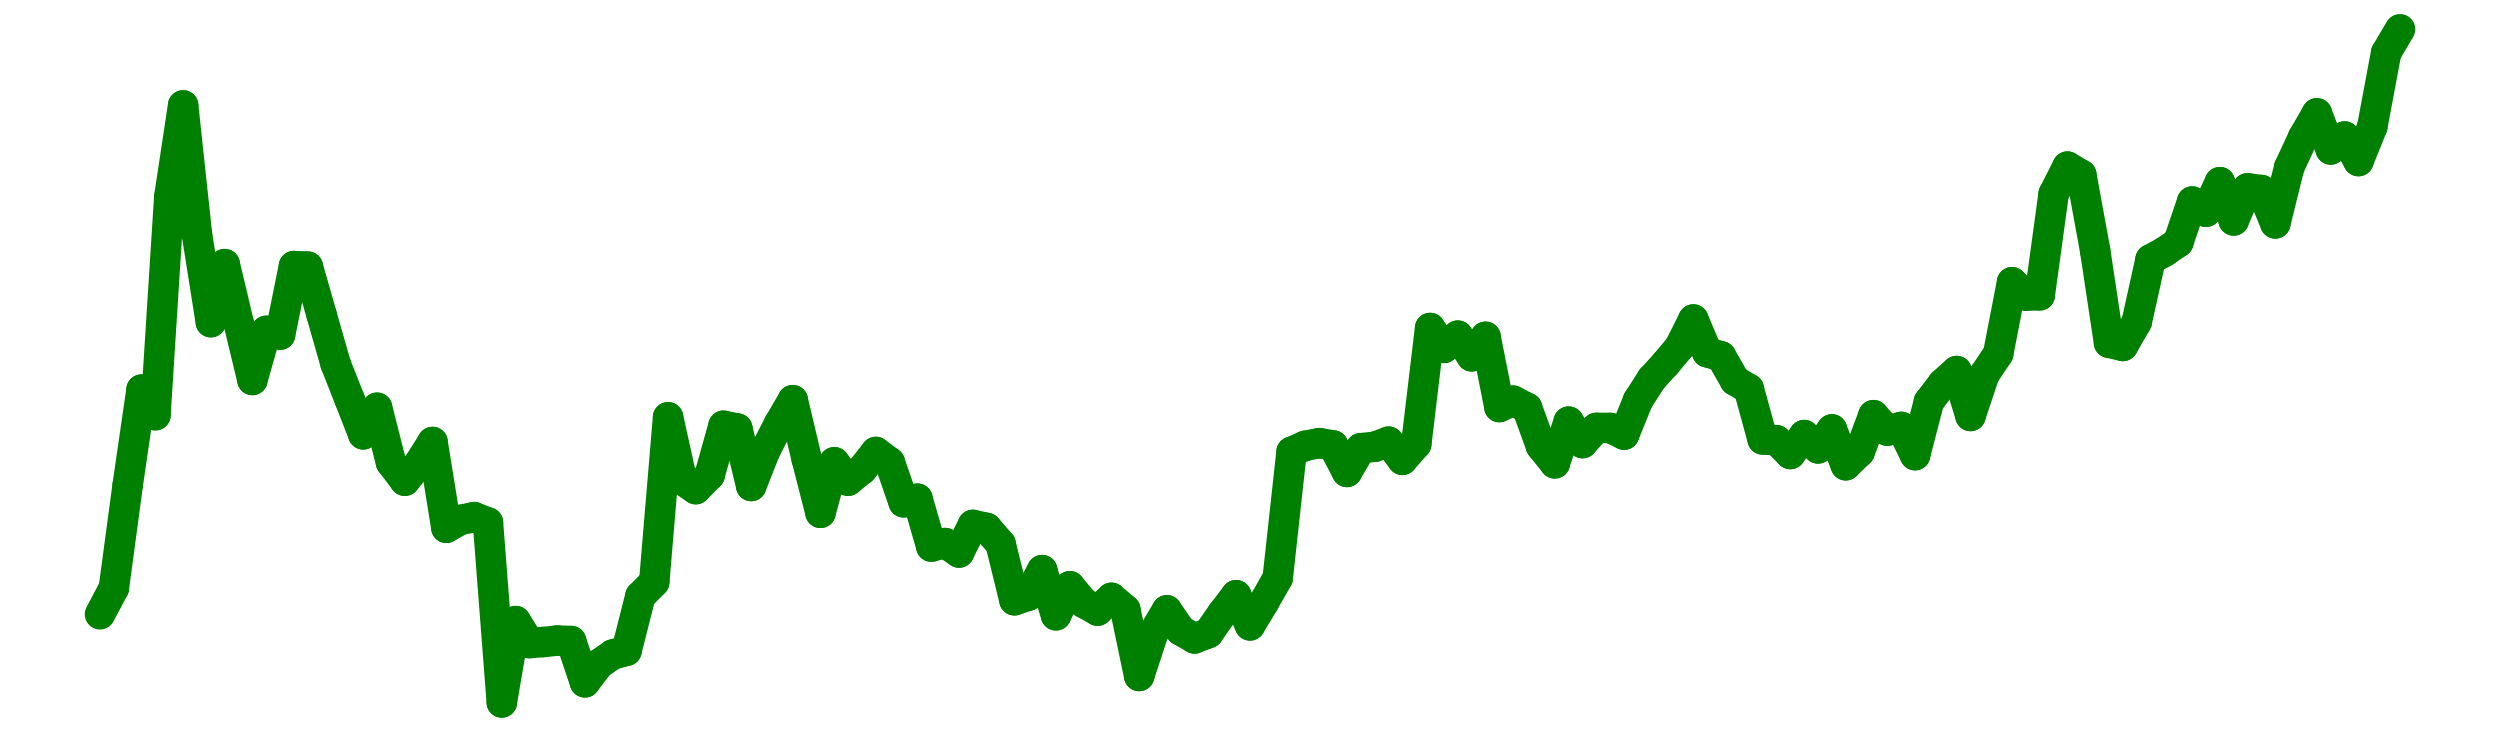 <?xml version="1.0" encoding="UTF-8" standalone="no"?>
<!DOCTYPE svg PUBLIC "-//W3C//DTD SVG 1.1//EN" "http://www.w3.org/Graphics/SVG/1.1/DTD/svg11.dtd">
<svg xmlns:xlink="http://www.w3.org/1999/xlink" height="48px" version="1.1" viewBox="0 0 164 48" width="164px" x="0px" y="0px" xmlns="http://www.w3.org/2000/svg">
  <defs>
    <clipPath id="clip-1642496000">
      <rect height="48" width="164" x="0" y="0"/>
    </clipPath>
  </defs>
  <rect height="48" style="fill:rgb(255,255,255);fill-opacity:0;stroke:none;" width="164" x="0" y="0"/>
  <rect height="48" style="fill:rgb(255,255,255);fill-opacity:0;stroke:none;" width="164" x="0" y="0"/>
  <g clip-path="url(#clip-1642496000)">
    <line style="fill:none;stroke:green;stroke-width:2;stroke-miterlimit:10;stroke-linecap:round;" x1="6.56" x2="7.469" y1="40.296" y2="38.578"/>
    <line style="fill:none;stroke:green;stroke-width:2;stroke-miterlimit:10;stroke-linecap:round;" x1="7.469" x2="8.378" y1="38.578" y2="31.811"/>
    <line style="fill:none;stroke:green;stroke-width:2;stroke-miterlimit:10;stroke-linecap:round;" x1="8.378" x2="9.287" y1="31.811" y2="25.557"/>
    <line style="fill:none;stroke:green;stroke-width:2;stroke-miterlimit:10;stroke-linecap:round;" x1="9.287" x2="10.196" y1="25.557" y2="27.235"/>
    <line style="fill:none;stroke:green;stroke-width:2;stroke-miterlimit:10;stroke-linecap:round;" x1="10.196" x2="11.105" y1="27.235" y2="12.92"/>
    <line style="fill:none;stroke:green;stroke-width:2;stroke-miterlimit:10;stroke-linecap:round;" x1="11.105" x2="12.013" y1="12.92" y2="6.917"/>
    <line style="fill:none;stroke:green;stroke-width:2;stroke-miterlimit:10;stroke-linecap:round;" x1="12.013" x2="12.922" y1="6.917" y2="15.382"/>
    <line style="fill:none;stroke:green;stroke-width:2;stroke-miterlimit:10;stroke-linecap:round;" x1="12.922" x2="13.831" y1="15.382" y2="21.134"/>
    <line style="fill:none;stroke:green;stroke-width:2;stroke-miterlimit:10;stroke-linecap:round;" x1="13.831" x2="14.74" y1="21.134" y2="17.327"/>
    <line style="fill:none;stroke:green;stroke-width:2;stroke-miterlimit:10;stroke-linecap:round;" x1="14.74" x2="15.649" y1="17.327" y2="21.156"/>
    <line style="fill:none;stroke:green;stroke-width:2;stroke-miterlimit:10;stroke-linecap:round;" x1="15.649" x2="16.558" y1="21.156" y2="24.926"/>
    <line style="fill:none;stroke:green;stroke-width:2;stroke-miterlimit:10;stroke-linecap:round;" x1="16.558" x2="17.467" y1="24.926" y2="21.703"/>
    <line style="fill:none;stroke:green;stroke-width:2;stroke-miterlimit:10;stroke-linecap:round;" x1="17.467" x2="18.376" y1="21.703" y2="21.95"/>
    <line style="fill:none;stroke:green;stroke-width:2;stroke-miterlimit:10;stroke-linecap:round;" x1="18.376" x2="19.285" y1="21.95" y2="17.454"/>
    <line style="fill:none;stroke:green;stroke-width:2;stroke-miterlimit:10;stroke-linecap:round;" x1="19.285" x2="20.194" y1="17.454" y2="17.493"/>
    <line style="fill:none;stroke:green;stroke-width:2;stroke-miterlimit:10;stroke-linecap:round;" x1="20.194" x2="21.103" y1="17.493" y2="20.675"/>
    <line style="fill:none;stroke:green;stroke-width:2;stroke-miterlimit:10;stroke-linecap:round;" x1="21.103" x2="22.012" y1="20.675" y2="23.86"/>
    <line style="fill:none;stroke:green;stroke-width:2;stroke-miterlimit:10;stroke-linecap:round;" x1="22.012" x2="22.92" y1="23.86" y2="26.165"/>
    <line style="fill:none;stroke:green;stroke-width:2;stroke-miterlimit:10;stroke-linecap:round;" x1="22.92" x2="23.829" y1="26.165" y2="28.492"/>
    <line style="fill:none;stroke:green;stroke-width:2;stroke-miterlimit:10;stroke-linecap:round;" x1="23.829" x2="24.738" y1="28.492" y2="26.75"/>
    <line style="fill:none;stroke:green;stroke-width:2;stroke-miterlimit:10;stroke-linecap:round;" x1="24.738" x2="25.647" y1="26.75" y2="30.332"/>
    <line style="fill:none;stroke:green;stroke-width:2;stroke-miterlimit:10;stroke-linecap:round;" x1="25.647" x2="26.556" y1="30.332" y2="31.535"/>
    <line style="fill:none;stroke:green;stroke-width:2;stroke-miterlimit:10;stroke-linecap:round;" x1="26.556" x2="27.465" y1="31.535" y2="30.439"/>
    <line style="fill:none;stroke:green;stroke-width:2;stroke-miterlimit:10;stroke-linecap:round;" x1="27.465" x2="28.374" y1="30.439" y2="28.996"/>
    <line style="fill:none;stroke:green;stroke-width:2;stroke-miterlimit:10;stroke-linecap:round;" x1="28.374" x2="29.283" y1="28.996" y2="34.623"/>
    <line style="fill:none;stroke:green;stroke-width:2;stroke-miterlimit:10;stroke-linecap:round;" x1="29.283" x2="30.192" y1="34.623" y2="34.109"/>
    <line style="fill:none;stroke:green;stroke-width:2;stroke-miterlimit:10;stroke-linecap:round;" x1="30.192" x2="31.101" y1="34.109" y2="33.923"/>
    <line style="fill:none;stroke:green;stroke-width:2;stroke-miterlimit:10;stroke-linecap:round;" x1="31.101" x2="32.01" y1="33.923" y2="34.277"/>
    <line style="fill:none;stroke:green;stroke-width:2;stroke-miterlimit:10;stroke-linecap:round;" x1="32.01" x2="32.919" y1="34.277" y2="46.08"/>
    <line style="fill:none;stroke:green;stroke-width:2;stroke-miterlimit:10;stroke-linecap:round;" x1="32.919" x2="33.827" y1="46.08" y2="40.744"/>
    <line style="fill:none;stroke:green;stroke-width:2;stroke-miterlimit:10;stroke-linecap:round;" x1="33.827" x2="34.736" y1="40.744" y2="42.187"/>
    <line style="fill:none;stroke:green;stroke-width:2;stroke-miterlimit:10;stroke-linecap:round;" x1="34.736" x2="35.645" y1="42.187" y2="42.117"/>
    <line style="fill:none;stroke:green;stroke-width:2;stroke-miterlimit:10;stroke-linecap:round;" x1="35.645" x2="36.554" y1="42.117" y2="42.022"/>
    <line style="fill:none;stroke:green;stroke-width:2;stroke-miterlimit:10;stroke-linecap:round;" x1="36.554" x2="37.463" y1="42.022" y2="42.053"/>
    <line style="fill:none;stroke:green;stroke-width:2;stroke-miterlimit:10;stroke-linecap:round;" x1="37.463" x2="38.372" y1="42.053" y2="44.761"/>
    <line style="fill:none;stroke:green;stroke-width:2;stroke-miterlimit:10;stroke-linecap:round;" x1="38.372" x2="39.281" y1="44.761" y2="43.566"/>
    <line style="fill:none;stroke:green;stroke-width:2;stroke-miterlimit:10;stroke-linecap:round;" x1="39.281" x2="40.19" y1="43.566" y2="42.938"/>
    <line style="fill:none;stroke:green;stroke-width:2;stroke-miterlimit:10;stroke-linecap:round;" x1="40.19" x2="41.099" y1="42.938" y2="42.693"/>
    <line style="fill:none;stroke:green;stroke-width:2;stroke-miterlimit:10;stroke-linecap:round;" x1="41.099" x2="42.008" y1="42.693" y2="39.105"/>
    <line style="fill:none;stroke:green;stroke-width:2;stroke-miterlimit:10;stroke-linecap:round;" x1="42.008" x2="42.917" y1="39.105" y2="38.185"/>
    <line style="fill:none;stroke:green;stroke-width:2;stroke-miterlimit:10;stroke-linecap:round;" x1="42.917" x2="43.826" y1="38.185" y2="27.375"/>
    <line style="fill:none;stroke:green;stroke-width:2;stroke-miterlimit:10;stroke-linecap:round;" x1="43.826" x2="44.734" y1="27.375" y2="31.476"/>
    <line style="fill:none;stroke:green;stroke-width:2;stroke-miterlimit:10;stroke-linecap:round;" x1="44.734" x2="45.643" y1="31.476" y2="32.088"/>
    <line style="fill:none;stroke:green;stroke-width:2;stroke-miterlimit:10;stroke-linecap:round;" x1="45.643" x2="46.552" y1="32.088" y2="31.167"/>
    <line style="fill:none;stroke:green;stroke-width:2;stroke-miterlimit:10;stroke-linecap:round;" x1="46.552" x2="47.461" y1="31.167" y2="27.93"/>
    <line style="fill:none;stroke:green;stroke-width:2;stroke-miterlimit:10;stroke-linecap:round;" x1="47.461" x2="48.37" y1="27.93" y2="28.114"/>
    <line style="fill:none;stroke:green;stroke-width:2;stroke-miterlimit:10;stroke-linecap:round;" x1="48.37" x2="49.279" y1="28.114" y2="31.879"/>
    <line style="fill:none;stroke:green;stroke-width:2;stroke-miterlimit:10;stroke-linecap:round;" x1="49.279" x2="50.188" y1="31.879" y2="29.577"/>
    <line style="fill:none;stroke:green;stroke-width:2;stroke-miterlimit:10;stroke-linecap:round;" x1="50.188" x2="51.097" y1="29.577" y2="27.81"/>
    <line style="fill:none;stroke:green;stroke-width:2;stroke-miterlimit:10;stroke-linecap:round;" x1="51.097" x2="52.006" y1="27.81" y2="26.251"/>
    <line style="fill:none;stroke:green;stroke-width:2;stroke-miterlimit:10;stroke-linecap:round;" x1="52.006" x2="52.915" y1="26.251" y2="30.093"/>
    <line style="fill:none;stroke:green;stroke-width:2;stroke-miterlimit:10;stroke-linecap:round;" x1="52.915" x2="53.824" y1="30.093" y2="33.64"/>
    <line style="fill:none;stroke:green;stroke-width:2;stroke-miterlimit:10;stroke-linecap:round;" x1="53.824" x2="54.733" y1="33.64" y2="30.324"/>
    <line style="fill:none;stroke:green;stroke-width:2;stroke-miterlimit:10;stroke-linecap:round;" x1="54.733" x2="55.641" y1="30.324" y2="31.534"/>
    <line style="fill:none;stroke:green;stroke-width:2;stroke-miterlimit:10;stroke-linecap:round;" x1="55.641" x2="56.55" y1="31.534" y2="30.796"/>
    <line style="fill:none;stroke:green;stroke-width:2;stroke-miterlimit:10;stroke-linecap:round;" x1="56.55" x2="57.459" y1="30.796" y2="29.65"/>
    <line style="fill:none;stroke:green;stroke-width:2;stroke-miterlimit:10;stroke-linecap:round;" x1="57.459" x2="58.368" y1="29.65" y2="30.325"/>
    <line style="fill:none;stroke:green;stroke-width:2;stroke-miterlimit:10;stroke-linecap:round;" x1="58.368" x2="59.277" y1="30.325" y2="32.949"/>
    <line style="fill:none;stroke:green;stroke-width:2;stroke-miterlimit:10;stroke-linecap:round;" x1="59.277" x2="60.186" y1="32.949" y2="32.715"/>
    <line style="fill:none;stroke:green;stroke-width:2;stroke-miterlimit:10;stroke-linecap:round;" x1="60.186" x2="61.095" y1="32.715" y2="35.856"/>
    <line style="fill:none;stroke:green;stroke-width:2;stroke-miterlimit:10;stroke-linecap:round;" x1="61.095" x2="62.004" y1="35.856" y2="35.626"/>
    <line style="fill:none;stroke:green;stroke-width:2;stroke-miterlimit:10;stroke-linecap:round;" x1="62.004" x2="62.913" y1="35.626" y2="36.245"/>
    <line style="fill:none;stroke:green;stroke-width:2;stroke-miterlimit:10;stroke-linecap:round;" x1="62.913" x2="63.822" y1="36.245" y2="34.434"/>
    <line style="fill:none;stroke:green;stroke-width:2;stroke-miterlimit:10;stroke-linecap:round;" x1="63.822" x2="64.731" y1="34.434" y2="34.635"/>
    <line style="fill:none;stroke:green;stroke-width:2;stroke-miterlimit:10;stroke-linecap:round;" x1="64.731" x2="65.64" y1="34.635" y2="35.68"/>
    <line style="fill:none;stroke:green;stroke-width:2;stroke-miterlimit:10;stroke-linecap:round;" x1="65.64" x2="66.548" y1="35.68" y2="39.377"/>
    <line style="fill:none;stroke:green;stroke-width:2;stroke-miterlimit:10;stroke-linecap:round;" x1="66.548" x2="67.457" y1="39.377" y2="39.077"/>
    <line style="fill:none;stroke:green;stroke-width:2;stroke-miterlimit:10;stroke-linecap:round;" x1="67.457" x2="68.366" y1="39.077" y2="37.401"/>
    <line style="fill:none;stroke:green;stroke-width:2;stroke-miterlimit:10;stroke-linecap:round;" x1="68.366" x2="69.275" y1="37.401" y2="40.362"/>
    <line style="fill:none;stroke:green;stroke-width:2;stroke-miterlimit:10;stroke-linecap:round;" x1="69.275" x2="70.184" y1="40.362" y2="38.46"/>
    <line style="fill:none;stroke:green;stroke-width:2;stroke-miterlimit:10;stroke-linecap:round;" x1="70.184" x2="71.093" y1="38.46" y2="39.55"/>
    <line style="fill:none;stroke:green;stroke-width:2;stroke-miterlimit:10;stroke-linecap:round;" x1="71.093" x2="72.002" y1="39.55" y2="40.058"/>
    <line style="fill:none;stroke:green;stroke-width:2;stroke-miterlimit:10;stroke-linecap:round;" x1="72.002" x2="72.911" y1="40.058" y2="39.216"/>
    <line style="fill:none;stroke:green;stroke-width:2;stroke-miterlimit:10;stroke-linecap:round;" x1="72.911" x2="73.82" y1="39.216" y2="39.992"/>
    <line style="fill:none;stroke:green;stroke-width:2;stroke-miterlimit:10;stroke-linecap:round;" x1="73.82" x2="74.729" y1="39.992" y2="44.342"/>
    <line style="fill:none;stroke:green;stroke-width:2;stroke-miterlimit:10;stroke-linecap:round;" x1="74.729" x2="75.638" y1="44.342" y2="41.565"/>
    <line style="fill:none;stroke:green;stroke-width:2;stroke-miterlimit:10;stroke-linecap:round;" x1="75.638" x2="76.547" y1="41.565" y2="40.037"/>
    <line style="fill:none;stroke:green;stroke-width:2;stroke-miterlimit:10;stroke-linecap:round;" x1="76.547" x2="77.455" y1="40.037" y2="41.36"/>
    <line style="fill:none;stroke:green;stroke-width:2;stroke-miterlimit:10;stroke-linecap:round;" x1="77.455" x2="78.364" y1="41.36" y2="41.883"/>
    <line style="fill:none;stroke:green;stroke-width:2;stroke-miterlimit:10;stroke-linecap:round;" x1="78.364" x2="79.273" y1="41.883" y2="41.533"/>
    <line style="fill:none;stroke:green;stroke-width:2;stroke-miterlimit:10;stroke-linecap:round;" x1="79.273" x2="80.182" y1="41.533" y2="40.233"/>
    <line style="fill:none;stroke:green;stroke-width:2;stroke-miterlimit:10;stroke-linecap:round;" x1="80.182" x2="81.091" y1="40.233" y2="39.045"/>
    <line style="fill:none;stroke:green;stroke-width:2;stroke-miterlimit:10;stroke-linecap:round;" x1="81.091" x2="82" y1="39.045" y2="41.025"/>
    <line style="fill:none;stroke:green;stroke-width:2;stroke-miterlimit:10;stroke-linecap:round;" x1="82" x2="82.909" y1="41.025" y2="39.517"/>
    <line style="fill:none;stroke:green;stroke-width:2;stroke-miterlimit:10;stroke-linecap:round;" x1="82.909" x2="83.818" y1="39.517" y2="37.923"/>
    <line style="fill:none;stroke:green;stroke-width:2;stroke-miterlimit:10;stroke-linecap:round;" x1="83.818" x2="84.727" y1="37.923" y2="29.639"/>
    <line style="fill:none;stroke:green;stroke-width:2;stroke-miterlimit:10;stroke-linecap:round;" x1="84.727" x2="85.636" y1="29.639" y2="29.241"/>
    <line style="fill:none;stroke:green;stroke-width:2;stroke-miterlimit:10;stroke-linecap:round;" x1="85.636" x2="86.545" y1="29.241" y2="29.069"/>
    <line style="fill:none;stroke:green;stroke-width:2;stroke-miterlimit:10;stroke-linecap:round;" x1="86.545" x2="87.453" y1="29.069" y2="29.222"/>
    <line style="fill:none;stroke:green;stroke-width:2;stroke-miterlimit:10;stroke-linecap:round;" x1="87.453" x2="88.362" y1="29.222" y2="30.958"/>
    <line style="fill:none;stroke:green;stroke-width:2;stroke-miterlimit:10;stroke-linecap:round;" x1="88.362" x2="89.271" y1="30.958" y2="29.402"/>
    <line style="fill:none;stroke:green;stroke-width:2;stroke-miterlimit:10;stroke-linecap:round;" x1="89.271" x2="90.18" y1="29.402" y2="29.309"/>
    <line style="fill:none;stroke:green;stroke-width:2;stroke-miterlimit:10;stroke-linecap:round;" x1="90.18" x2="91.089" y1="29.309" y2="28.975"/>
    <line style="fill:none;stroke:green;stroke-width:2;stroke-miterlimit:10;stroke-linecap:round;" x1="91.089" x2="91.998" y1="28.975" y2="30.166"/>
    <line style="fill:none;stroke:green;stroke-width:2;stroke-miterlimit:10;stroke-linecap:round;" x1="91.998" x2="92.907" y1="30.166" y2="29.126"/>
    <line style="fill:none;stroke:green;stroke-width:2;stroke-miterlimit:10;stroke-linecap:round;" x1="92.907" x2="93.816" y1="29.126" y2="21.519"/>
    <line style="fill:none;stroke:green;stroke-width:2;stroke-miterlimit:10;stroke-linecap:round;" x1="93.816" x2="94.725" y1="21.519" y2="22.822"/>
    <line style="fill:none;stroke:green;stroke-width:2;stroke-miterlimit:10;stroke-linecap:round;" x1="94.725" x2="95.634" y1="22.822" y2="22.02"/>
    <line style="fill:none;stroke:green;stroke-width:2;stroke-miterlimit:10;stroke-linecap:round;" x1="95.634" x2="96.543" y1="22.02" y2="23.376"/>
    <line style="fill:none;stroke:green;stroke-width:2;stroke-miterlimit:10;stroke-linecap:round;" x1="96.543" x2="97.452" y1="23.376" y2="22.096"/>
    <line style="fill:none;stroke:green;stroke-width:2;stroke-miterlimit:10;stroke-linecap:round;" x1="97.452" x2="98.36" y1="22.096" y2="26.703"/>
    <line style="fill:none;stroke:green;stroke-width:2;stroke-miterlimit:10;stroke-linecap:round;" x1="98.36" x2="99.269" y1="26.703" y2="26.285"/>
    <line style="fill:none;stroke:green;stroke-width:2;stroke-miterlimit:10;stroke-linecap:round;" x1="99.269" x2="100.178" y1="26.285" y2="26.759"/>
    <line style="fill:none;stroke:green;stroke-width:2;stroke-miterlimit:10;stroke-linecap:round;" x1="100.178" x2="101.087" y1="26.759" y2="29.261"/>
    <line style="fill:none;stroke:green;stroke-width:2;stroke-miterlimit:10;stroke-linecap:round;" x1="101.087" x2="101.996" y1="29.261" y2="30.395"/>
    <line style="fill:none;stroke:green;stroke-width:2;stroke-miterlimit:10;stroke-linecap:round;" x1="101.996" x2="102.905" y1="30.395" y2="27.66"/>
    <line style="fill:none;stroke:green;stroke-width:2;stroke-miterlimit:10;stroke-linecap:round;" x1="102.905" x2="103.814" y1="27.66" y2="29.067"/>
    <line style="fill:none;stroke:green;stroke-width:2;stroke-miterlimit:10;stroke-linecap:round;" x1="103.814" x2="104.723" y1="29.067" y2="28.07"/>
    <line style="fill:none;stroke:green;stroke-width:2;stroke-miterlimit:10;stroke-linecap:round;" x1="104.723" x2="105.632" y1="28.07" y2="28.074"/>
    <line style="fill:none;stroke:green;stroke-width:2;stroke-miterlimit:10;stroke-linecap:round;" x1="105.632" x2="106.541" y1="28.074" y2="28.513"/>
    <line style="fill:none;stroke:green;stroke-width:2;stroke-miterlimit:10;stroke-linecap:round;" x1="106.541" x2="107.45" y1="28.513" y2="26.268"/>
    <line style="fill:none;stroke:green;stroke-width:2;stroke-miterlimit:10;stroke-linecap:round;" x1="107.45" x2="108.359" y1="26.268" y2="24.85"/>
    <line style="fill:none;stroke:green;stroke-width:2;stroke-miterlimit:10;stroke-linecap:round;" x1="108.359" x2="109.267" y1="24.85" y2="23.857"/>
    <line style="fill:none;stroke:green;stroke-width:2;stroke-miterlimit:10;stroke-linecap:round;" x1="109.267" x2="110.176" y1="23.857" y2="22.771"/>
    <line style="fill:none;stroke:green;stroke-width:2;stroke-miterlimit:10;stroke-linecap:round;" x1="110.176" x2="111.085" y1="22.771" y2="20.96"/>
    <line style="fill:none;stroke:green;stroke-width:2;stroke-miterlimit:10;stroke-linecap:round;" x1="111.085" x2="111.994" y1="20.96" y2="23.108"/>
    <line style="fill:none;stroke:green;stroke-width:2;stroke-miterlimit:10;stroke-linecap:round;" x1="111.994" x2="112.903" y1="23.108" y2="23.376"/>
    <line style="fill:none;stroke:green;stroke-width:2;stroke-miterlimit:10;stroke-linecap:round;" x1="112.903" x2="113.812" y1="23.376" y2="24.965"/>
    <line style="fill:none;stroke:green;stroke-width:2;stroke-miterlimit:10;stroke-linecap:round;" x1="113.812" x2="114.721" y1="24.965" y2="25.508"/>
    <line style="fill:none;stroke:green;stroke-width:2;stroke-miterlimit:10;stroke-linecap:round;" x1="114.721" x2="115.63" y1="25.508" y2="28.827"/>
    <line style="fill:none;stroke:green;stroke-width:2;stroke-miterlimit:10;stroke-linecap:round;" x1="115.63" x2="116.539" y1="28.827" y2="28.88"/>
    <line style="fill:none;stroke:green;stroke-width:2;stroke-miterlimit:10;stroke-linecap:round;" x1="116.539" x2="117.448" y1="28.88" y2="29.782"/>
    <line style="fill:none;stroke:green;stroke-width:2;stroke-miterlimit:10;stroke-linecap:round;" x1="117.448" x2="118.357" y1="29.782" y2="28.541"/>
    <line style="fill:none;stroke:green;stroke-width:2;stroke-miterlimit:10;stroke-linecap:round;" x1="118.357" x2="119.266" y1="28.541" y2="29.415"/>
    <line style="fill:none;stroke:green;stroke-width:2;stroke-miterlimit:10;stroke-linecap:round;" x1="119.266" x2="120.174" y1="29.415" y2="28.17"/>
    <line style="fill:none;stroke:green;stroke-width:2;stroke-miterlimit:10;stroke-linecap:round;" x1="120.174" x2="121.083" y1="28.17" y2="30.521"/>
    <line style="fill:none;stroke:green;stroke-width:2;stroke-miterlimit:10;stroke-linecap:round;" x1="121.083" x2="121.992" y1="30.521" y2="29.643"/>
    <line style="fill:none;stroke:green;stroke-width:2;stroke-miterlimit:10;stroke-linecap:round;" x1="121.992" x2="122.901" y1="29.643" y2="27.236"/>
    <line style="fill:none;stroke:green;stroke-width:2;stroke-miterlimit:10;stroke-linecap:round;" x1="122.901" x2="123.81" y1="27.236" y2="28.251"/>
    <line style="fill:none;stroke:green;stroke-width:2;stroke-miterlimit:10;stroke-linecap:round;" x1="123.81" x2="124.719" y1="28.251" y2="28.007"/>
    <line style="fill:none;stroke:green;stroke-width:2;stroke-miterlimit:10;stroke-linecap:round;" x1="124.719" x2="125.628" y1="28.007" y2="29.857"/>
    <line style="fill:none;stroke:green;stroke-width:2;stroke-miterlimit:10;stroke-linecap:round;" x1="125.628" x2="126.537" y1="29.857" y2="26.347"/>
    <line style="fill:none;stroke:green;stroke-width:2;stroke-miterlimit:10;stroke-linecap:round;" x1="126.537" x2="127.446" y1="26.347" y2="25.155"/>
    <line style="fill:none;stroke:green;stroke-width:2;stroke-miterlimit:10;stroke-linecap:round;" x1="127.446" x2="128.355" y1="25.155" y2="24.342"/>
    <line style="fill:none;stroke:green;stroke-width:2;stroke-miterlimit:10;stroke-linecap:round;" x1="128.355" x2="129.264" y1="24.342" y2="27.287"/>
    <line style="fill:none;stroke:green;stroke-width:2;stroke-miterlimit:10;stroke-linecap:round;" x1="129.264" x2="130.173" y1="27.287" y2="24.566"/>
    <line style="fill:none;stroke:green;stroke-width:2;stroke-miterlimit:10;stroke-linecap:round;" x1="130.173" x2="131.081" y1="24.566" y2="23.212"/>
    <line style="fill:none;stroke:green;stroke-width:2;stroke-miterlimit:10;stroke-linecap:round;" x1="131.081" x2="131.99" y1="23.212" y2="18.515"/>
    <line style="fill:none;stroke:green;stroke-width:2;stroke-miterlimit:10;stroke-linecap:round;" x1="131.99" x2="132.899" y1="18.515" y2="19.393"/>
    <line style="fill:none;stroke:green;stroke-width:2;stroke-miterlimit:10;stroke-linecap:round;" x1="132.899" x2="133.808" y1="19.393" y2="19.37"/>
    <line style="fill:none;stroke:green;stroke-width:2;stroke-miterlimit:10;stroke-linecap:round;" x1="133.808" x2="134.717" y1="19.37" y2="12.725"/>
    <line style="fill:none;stroke:green;stroke-width:2;stroke-miterlimit:10;stroke-linecap:round;" x1="134.717" x2="135.626" y1="12.725" y2="10.93"/>
    <line style="fill:none;stroke:green;stroke-width:2;stroke-miterlimit:10;stroke-linecap:round;" x1="135.626" x2="136.535" y1="10.93" y2="11.467"/>
    <line style="fill:none;stroke:green;stroke-width:2;stroke-miterlimit:10;stroke-linecap:round;" x1="136.535" x2="137.444" y1="11.467" y2="16.449"/>
    <line style="fill:none;stroke:green;stroke-width:2;stroke-miterlimit:10;stroke-linecap:round;" x1="137.444" x2="138.353" y1="16.449" y2="22.485"/>
    <line style="fill:none;stroke:green;stroke-width:2;stroke-miterlimit:10;stroke-linecap:round;" x1="138.353" x2="139.262" y1="22.485" y2="22.694"/>
    <line style="fill:none;stroke:green;stroke-width:2;stroke-miterlimit:10;stroke-linecap:round;" x1="139.262" x2="140.171" y1="22.694" y2="21.119"/>
    <line style="fill:none;stroke:green;stroke-width:2;stroke-miterlimit:10;stroke-linecap:round;" x1="140.171" x2="141.08" y1="21.119" y2="17.015"/>
    <line style="fill:none;stroke:green;stroke-width:2;stroke-miterlimit:10;stroke-linecap:round;" x1="141.08" x2="141.988" y1="17.015" y2="16.518"/>
    <line style="fill:none;stroke:green;stroke-width:2;stroke-miterlimit:10;stroke-linecap:round;" x1="141.988" x2="142.897" y1="16.518" y2="15.897"/>
    <line style="fill:none;stroke:green;stroke-width:2;stroke-miterlimit:10;stroke-linecap:round;" x1="142.897" x2="143.806" y1="15.897" y2="13.221"/>
    <line style="fill:none;stroke:green;stroke-width:2;stroke-miterlimit:10;stroke-linecap:round;" x1="143.806" x2="144.715" y1="13.221" y2="13.892"/>
    <line style="fill:none;stroke:green;stroke-width:2;stroke-miterlimit:10;stroke-linecap:round;" x1="144.715" x2="145.624" y1="13.892" y2="11.952"/>
    <line style="fill:none;stroke:green;stroke-width:2;stroke-miterlimit:10;stroke-linecap:round;" x1="145.624" x2="146.533" y1="11.952" y2="14.463"/>
    <line style="fill:none;stroke:green;stroke-width:2;stroke-miterlimit:10;stroke-linecap:round;" x1="146.533" x2="147.442" y1="14.463" y2="12.353"/>
    <line style="fill:none;stroke:green;stroke-width:2;stroke-miterlimit:10;stroke-linecap:round;" x1="147.442" x2="148.351" y1="12.353" y2="12.467"/>
    <line style="fill:none;stroke:green;stroke-width:2;stroke-miterlimit:10;stroke-linecap:round;" x1="148.351" x2="149.26" y1="12.467" y2="14.656"/>
    <line style="fill:none;stroke:green;stroke-width:2;stroke-miterlimit:10;stroke-linecap:round;" x1="149.26" x2="150.169" y1="14.656" y2="10.984"/>
    <line style="fill:none;stroke:green;stroke-width:2;stroke-miterlimit:10;stroke-linecap:round;" x1="150.169" x2="151.078" y1="10.984" y2="9.018"/>
    <line style="fill:none;stroke:green;stroke-width:2;stroke-miterlimit:10;stroke-linecap:round;" x1="151.078" x2="151.987" y1="9.018" y2="7.435"/>
    <line style="fill:none;stroke:green;stroke-width:2;stroke-miterlimit:10;stroke-linecap:round;" x1="151.987" x2="152.895" y1="7.435" y2="9.804"/>
    <line style="fill:none;stroke:green;stroke-width:2;stroke-miterlimit:10;stroke-linecap:round;" x1="152.895" x2="153.804" y1="9.804" y2="8.956"/>
    <line style="fill:none;stroke:green;stroke-width:2;stroke-miterlimit:10;stroke-linecap:round;" x1="153.804" x2="154.713" y1="8.956" y2="10.566"/>
    <line style="fill:none;stroke:green;stroke-width:2;stroke-miterlimit:10;stroke-linecap:round;" x1="154.713" x2="155.622" y1="10.566" y2="8.315"/>
    <line style="fill:none;stroke:green;stroke-width:2;stroke-miterlimit:10;stroke-linecap:round;" x1="155.622" x2="156.531" y1="8.315" y2="3.458"/>
    <line style="fill:none;stroke:green;stroke-width:2;stroke-miterlimit:10;stroke-linecap:round;" x1="156.531" x2="157.44" y1="3.458" y2="1.92"/>
  </g>
</svg>
